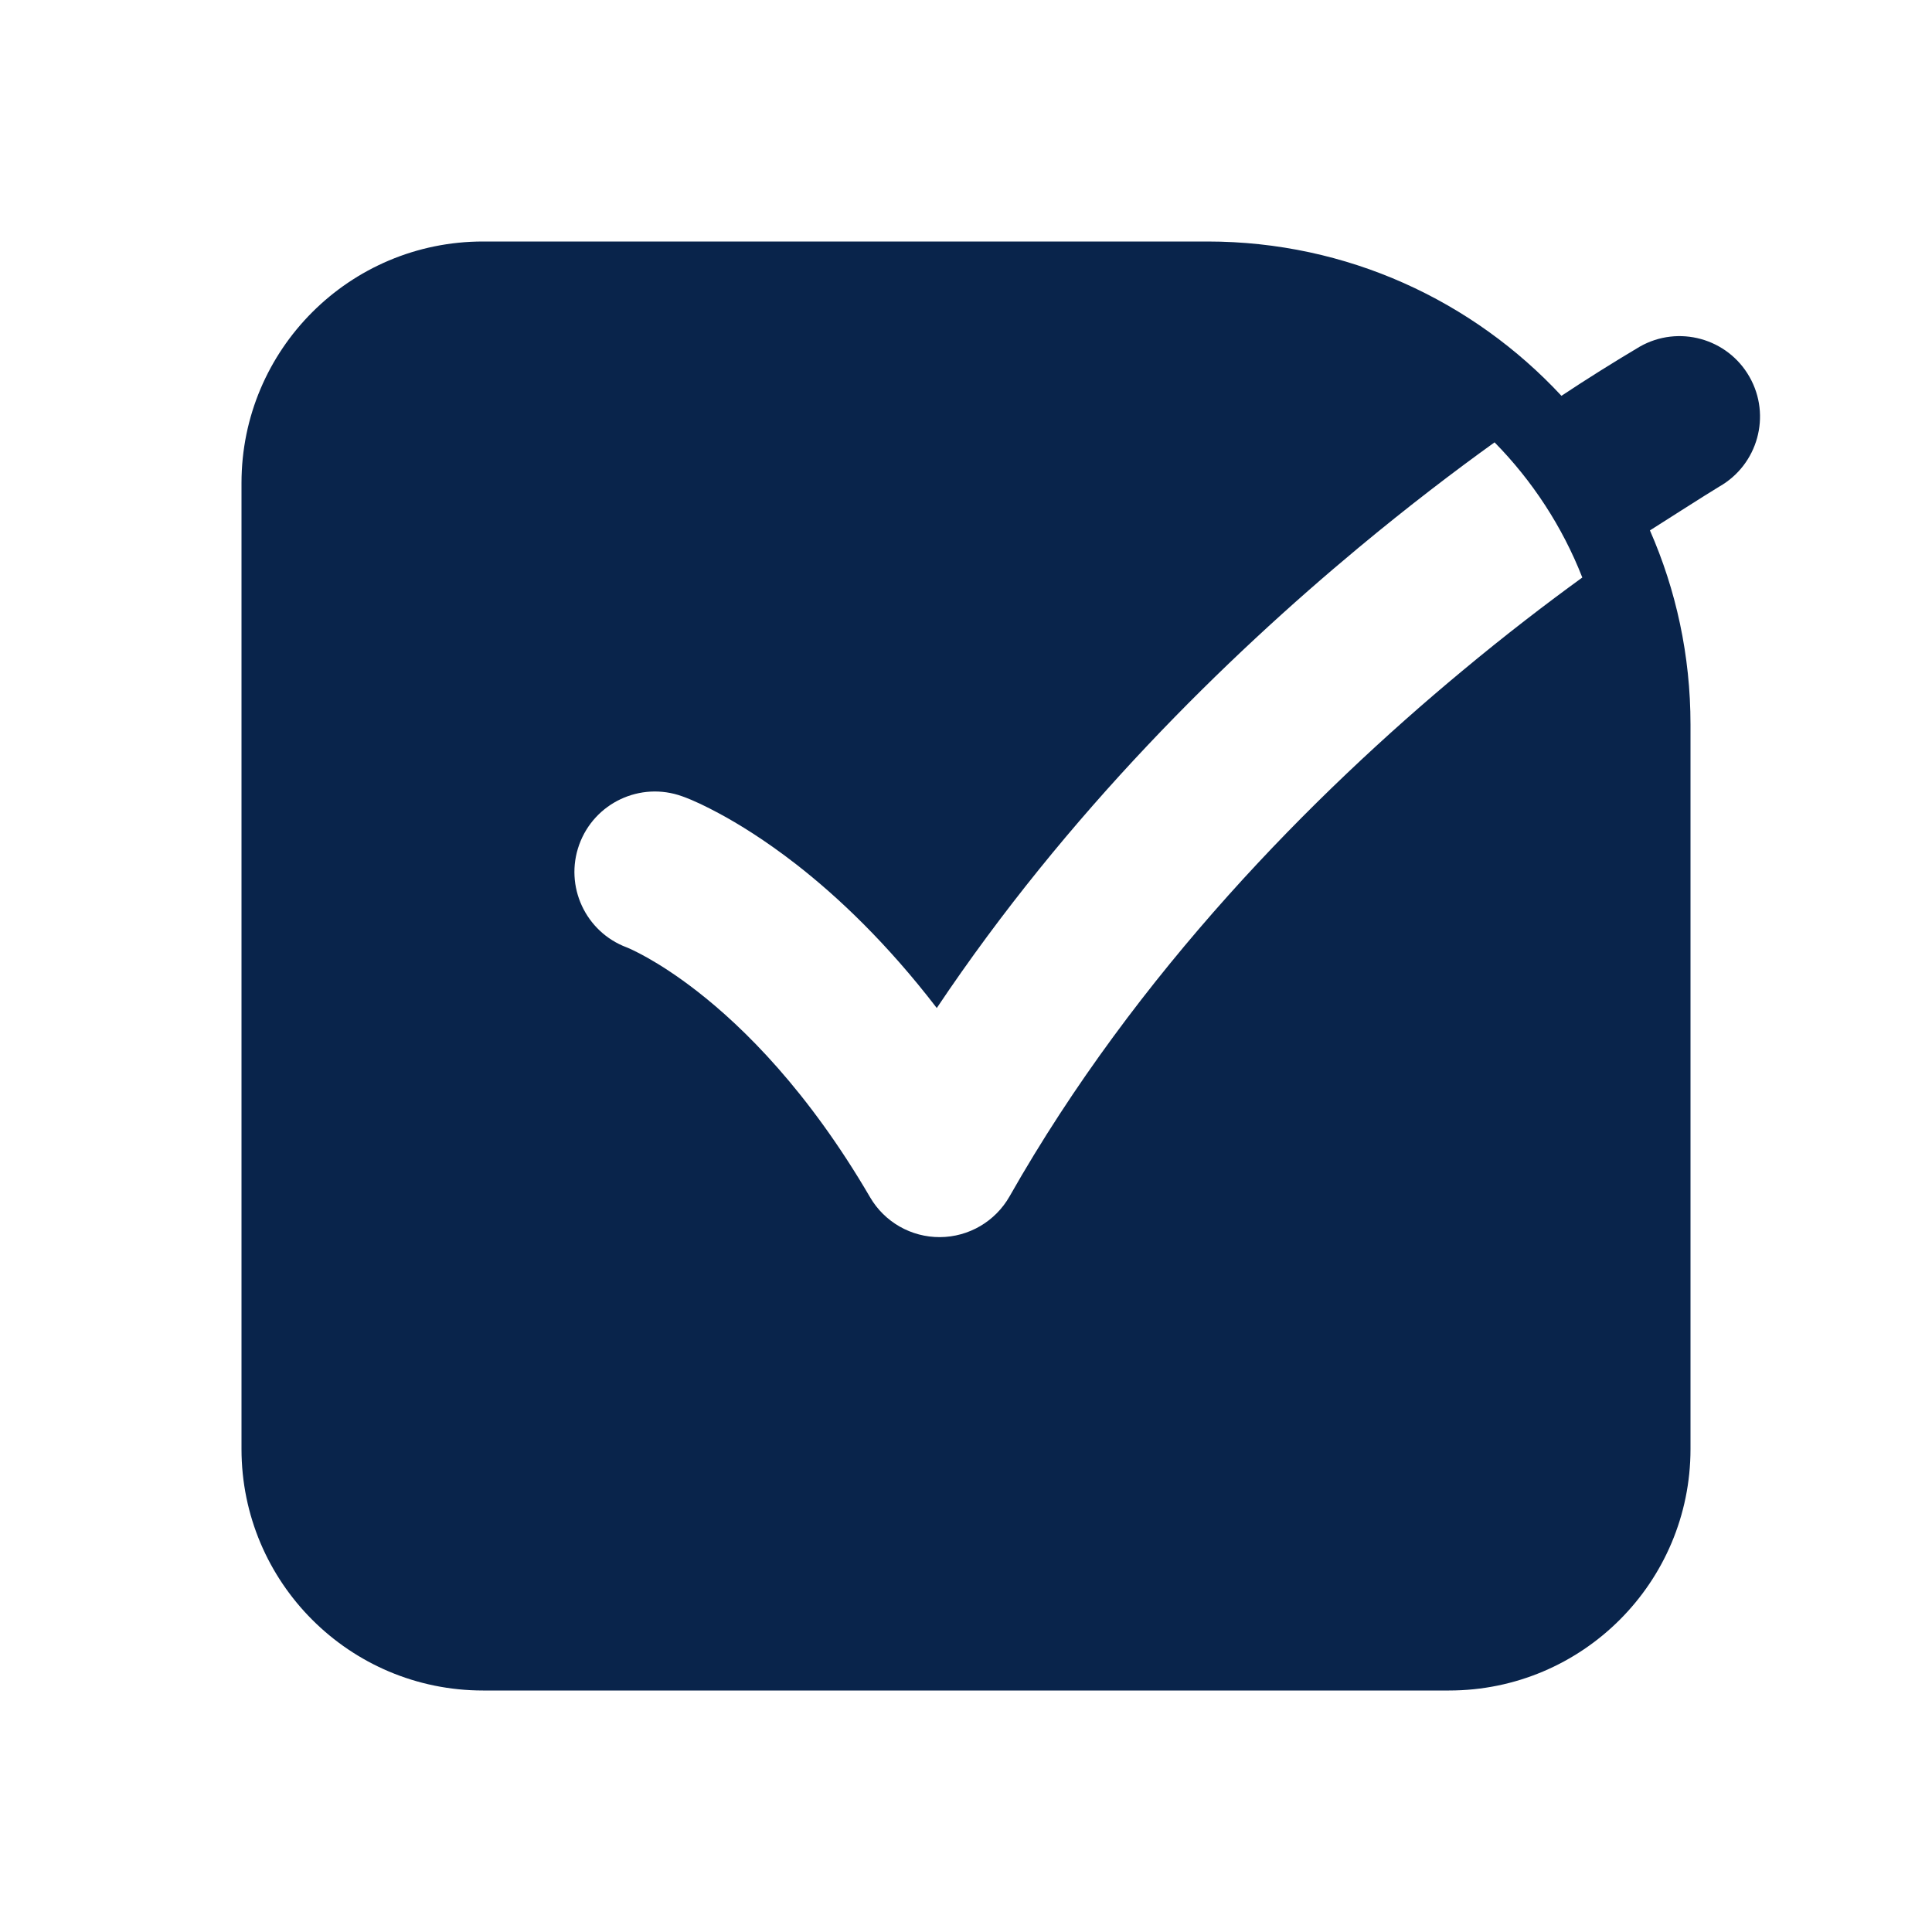 <?xml version="1.0" encoding="UTF-8"?>
<svg width="24px" height="24px" viewBox="0 0 24 24" version="1.1" xmlns="http://www.w3.org/2000/svg" xmlns:xlink="http://www.w3.org/1999/xlink">
    <title>choice_fill</title>
    <g id="Icon" stroke="none" stroke-width="1" fill="none" fill-rule="evenodd">
        <g id="System" transform="translate(-336, -528)">
            <g id="choice_fill" transform="translate(336, 528)">
                <path d="M24,0 L24,24 L0,24 L0,0 L24,0 Z M12.594,23.258 L12.582,23.259 L12.511,23.295 L12.492,23.299 L12.477,23.295 L12.406,23.259 C12.396,23.256 12.387,23.259 12.382,23.265 L12.378,23.276 L12.361,23.703 L12.366,23.724 L12.377,23.736 L12.48,23.81 L12.495,23.814 L12.507,23.81 L12.611,23.736 L12.623,23.72 L12.627,23.703 L12.61,23.276 C12.608,23.266 12.601,23.259 12.594,23.258 Z M12.858,23.145 L12.845,23.147 L12.66,23.24 L12.65,23.25 L12.647,23.261 L12.665,23.691 L12.67,23.703 L12.678,23.71 L12.879,23.803 C12.891,23.807 12.902,23.803 12.908,23.795 L12.912,23.781 L12.878,23.166 C12.875,23.155 12.867,23.147 12.858,23.145 Z M12.143,23.147 C12.133,23.142 12.122,23.145 12.116,23.153 L12.11,23.166 L12.076,23.781 C12.075,23.793 12.083,23.802 12.093,23.805 L12.108,23.803 L12.309,23.71 L12.319,23.702 L12.322,23.691 L12.34,23.261 L12.337,23.248 L12.328,23.24 L12.143,23.147 Z" id="MingCute" fill-rule="nonzero"></path>
                <path d="M3,6 C3,4.343 4.343,3 6,3 L15,3 C16.737,3 18.301,3.738 19.397,4.917 C19.716,4.705 20.041,4.502 20.37,4.306 C20.85,4.033 21.461,4.202 21.733,4.682 C22.006,5.162 21.837,5.772 21.357,6.045 C21.252,6.106 20.481,6.599 20.496,6.589 C20.82,7.327 21,8.142 21,9 L21,18 C21,19.657 19.657,21 18,21 L6,21 C4.343,21 3,19.657 3,18 L3,6 Z M19.656,7.174 C19.408,6.541 19.034,5.971 18.566,5.495 C18.068,5.853 17.494,6.29 16.876,6.804 C15.234,8.17 13.262,10.094 11.637,12.522 C11.02,11.718 10.411,11.142 9.891,10.737 C9.506,10.438 9.173,10.233 8.926,10.101 C8.78,10.023 8.631,9.948 8.475,9.892 C7.955,9.704 7.382,9.974 7.195,10.493 C7.009,11.009 7.274,11.578 7.786,11.769 C7.811,11.779 8.156,11.921 8.662,12.315 C9.24,12.765 10.038,13.553 10.808,14.872 C10.988,15.181 11.319,15.37 11.677,15.368 C12.035,15.366 12.364,15.173 12.541,14.862 C14.125,12.07 16.328,9.861 18.155,8.342 C18.701,7.887 19.211,7.497 19.656,7.174 Z" id="形状" fill="#09244B"></path>
            </g>
        </g>
    </g>
</svg>